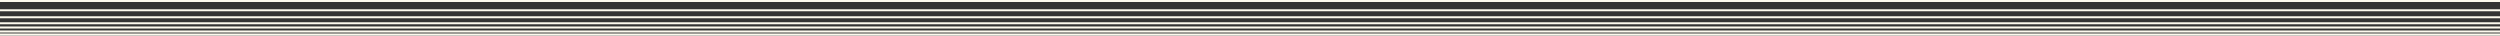 <!-- Generator: Adobe Illustrator 18.0.0, SVG Export Plug-In  -->
<svg version="1.1"
	 xmlns="http://www.w3.org/2000/svg" xmlns:xlink="http://www.w3.org/1999/xlink" xmlns:a="http://ns.adobe.com/AdobeSVGViewerExtensions/3.0/"
	 x="0px" y="0px" width="1000px" height="14.2px" viewBox="0 0 1000 14.2" enable-background="new 0 0 1000 14.2"
	 xml:space="preserve">
<rect x="0" y="0" width="1000" height="14.2" fill="#333333" stroke="none"/>
<defs>
</defs>
<line fill="none" stroke="#FCF9ED" stroke-width="0.81" stroke-miterlimit="0" x1="1000" y1="0.4" x2="0" y2="0.4"/>
<line fill="none" stroke="#FCF9ED" stroke-width="0.81" stroke-miterlimit="0" x1="1000" y1="4.1" x2="0" y2="4.1"/>
<line fill="none" stroke="#FCF9ED" stroke-width="0.81" stroke-miterlimit="0" x1="1000" y1="6.9" x2="0" y2="6.9"/>
<line fill="none" stroke="#FCF9ED" stroke-width="0.81" stroke-miterlimit="0" x1="1000" y1="9.3" x2="0" y2="9.3"/>
<line fill="none" stroke="#FCF9ED" stroke-width="0.81" stroke-miterlimit="0" x1="1000" y1="11" x2="0" y2="11"/>
<line fill="none" stroke="#FCF9ED" stroke-width="0.81" stroke-miterlimit="0" x1="1000" y1="12.6" x2="0" y2="12.6"/>
<line fill="none" stroke="#FCF9ED" stroke-width="0.81" stroke-miterlimit="0" x1="1000" y1="13.8" x2="0" y2="13.8"/>
</svg>
